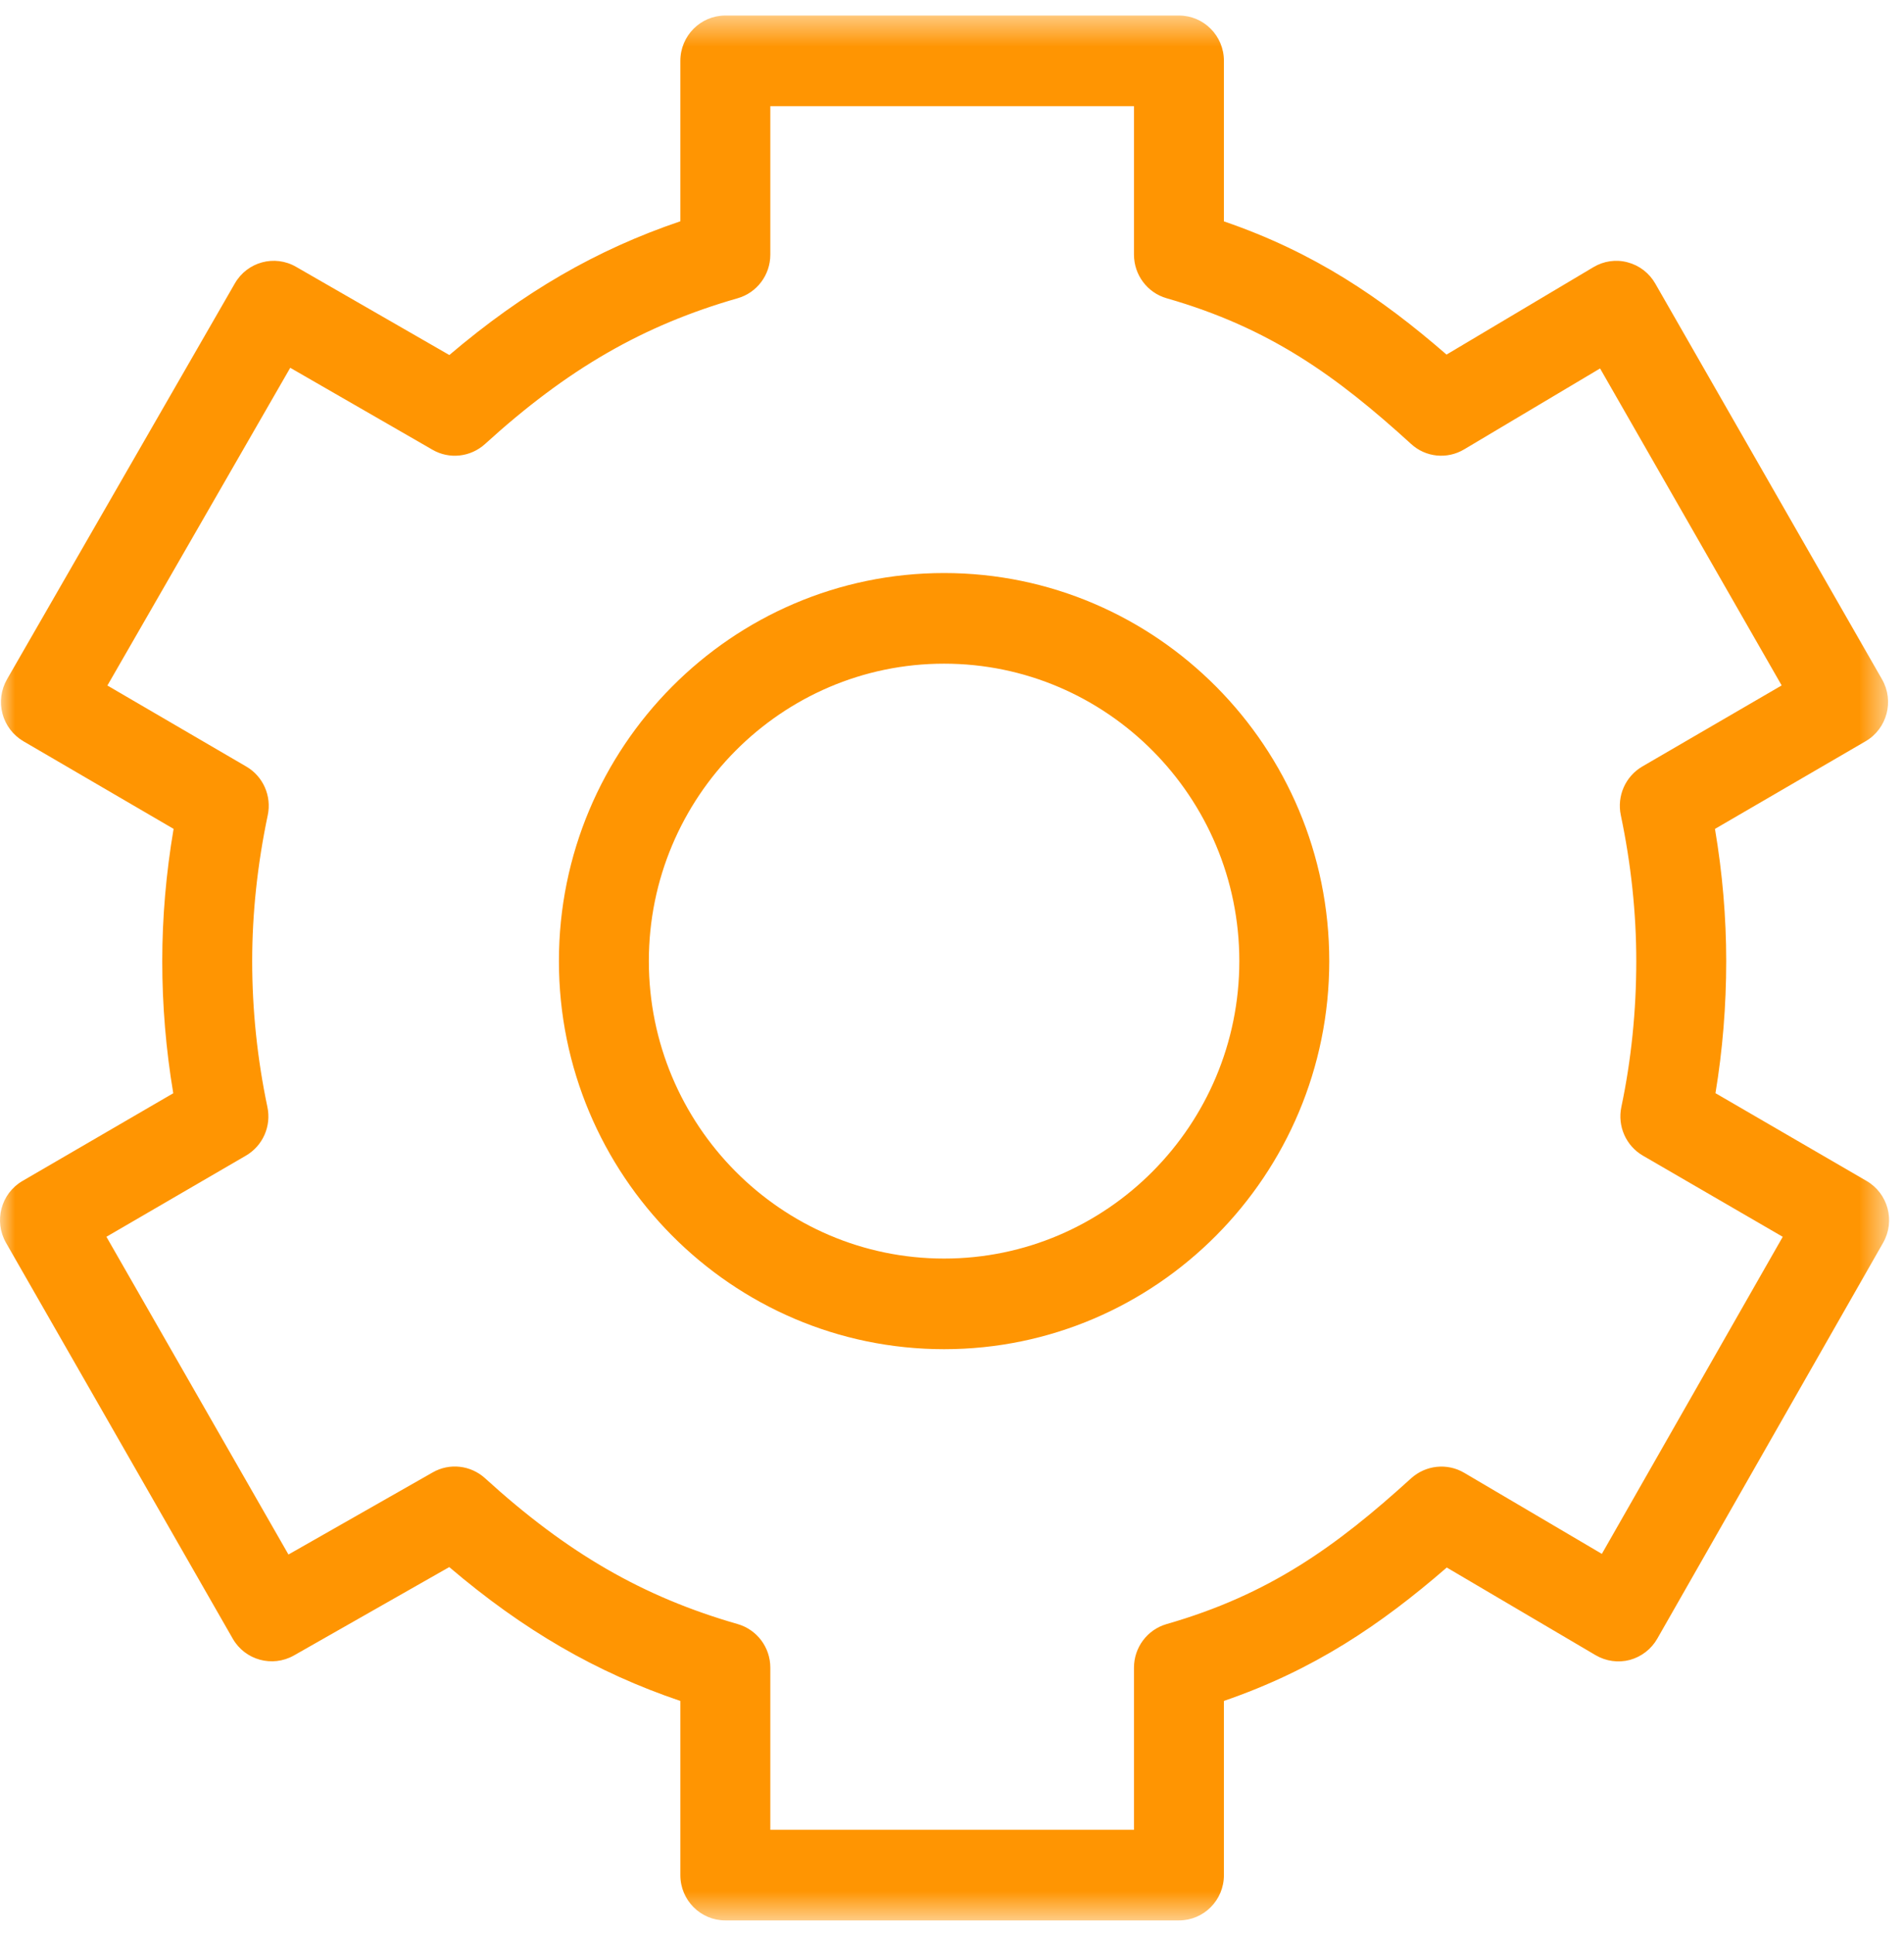 <?xml version="1.0" encoding="UTF-8"?>
<svg width="64px" height="65px" viewBox="0 0 64 65" version="1.1" xmlns="http://www.w3.org/2000/svg" xmlns:xlink="http://www.w3.org/1999/xlink">
    <!-- Generator: Sketch 49.3 (51167) - http://www.bohemiancoding.com/sketch -->
    <title>Page 1</title>
    <desc>Created with Sketch.</desc>
    <defs>
        <polygon id="path-1" points="0 1.457 63.499 1.457 63.499 65.477 0 65.477"></polygon>
    </defs>
    <g id="desktop" stroke="none" stroke-width="1" fill="none" fill-rule="evenodd">
        <g id="dashboard-pro" transform="translate(-933, -1478)">
            <g id="Page-1" transform="translate(933, 1477)">
                <path d="M31.734,23.305 C26.262,23.305 21.81,27.789 21.81,33.3 C21.81,38.814 26.262,43.298 31.734,43.298 C37.206,43.298 41.658,38.814 41.658,33.3 C41.658,27.789 37.206,23.305 31.734,23.305 M31.734,46.344 C24.595,46.344 18.787,40.492 18.787,33.3 C18.787,26.11 24.595,20.259 31.734,20.259 C38.873,20.259 44.681,26.11 44.681,33.3 C44.681,40.492 38.873,46.344 31.734,46.344" id="Fill-1" fill="#ff9502"></path>
                <g id="Group-5" transform="translate(0, 0.065)">
                    <mask id="mask-2" fill="white">
                        <use xlink:href="#path-1"></use>
                    </mask>
                    <g id="Clip-4"></g>
                    <path d="M25.893,62.432 L38.117,62.432 L38.117,56.98 C38.117,56.301 38.565,55.704 39.215,55.517 C42.663,54.527 44.917,52.907 47.436,50.615 C47.928,50.174 48.646,50.098 49.213,50.431 L53.844,53.158 L59.924,42.502 L55.223,39.774 C54.656,39.445 54.364,38.785 54.499,38.14 C54.833,36.555 55.001,34.904 55.001,33.235 C55.001,31.618 54.825,29.969 54.481,28.332 C54.345,27.688 54.636,27.028 55.203,26.696 L59.888,23.971 L53.784,13.318 L49.216,16.037 C48.647,16.378 47.922,16.307 47.432,15.856 C44.92,13.566 42.67,11.949 39.215,10.959 C38.566,10.773 38.117,10.176 38.117,9.494 L38.117,4.503 L25.893,4.503 L25.893,9.494 C25.893,10.176 25.444,10.773 24.794,10.959 C21.615,11.87 19.075,13.335 16.303,15.858 C15.816,16.299 15.104,16.378 14.539,16.051 L9.756,13.296 L3.61,23.974 L8.279,26.698 C8.846,27.028 9.136,27.688 9,28.332 C8.654,29.979 8.477,31.629 8.477,33.235 C8.477,34.881 8.65,36.532 8.988,38.138 C9.126,38.784 8.834,39.443 8.266,39.774 L3.577,42.501 L9.696,53.18 L14.546,50.419 C15.113,50.095 15.821,50.178 16.303,50.615 C19.072,53.137 21.612,54.602 24.795,55.517 C25.445,55.704 25.893,56.301 25.893,56.98 L25.893,62.432 Z M39.629,65.477 L24.381,65.477 C23.547,65.477 22.869,64.797 22.869,63.955 L22.869,58.101 C20.05,57.148 17.588,55.721 15.101,53.602 L9.877,56.574 C9.154,56.98 8.24,56.732 7.824,56.009 L0.203,42.705 C-0.215,41.975 0.033,41.045 0.756,40.625 L5.824,37.677 C5.578,36.212 5.454,34.723 5.454,33.235 C5.454,31.773 5.582,30.284 5.835,28.792 L0.786,25.847 C0.44,25.644 0.186,25.311 0.083,24.921 C-0.021,24.53 0.035,24.114 0.236,23.764 L7.894,10.46 C8.311,9.736 9.227,9.485 9.951,9.902 L15.104,12.867 C17.594,10.749 20.056,9.324 22.869,8.372 L22.869,2.98 C22.869,2.138 23.547,1.457 24.381,1.457 L39.629,1.457 C40.463,1.457 41.14,2.138 41.14,2.98 L41.14,8.375 C44.168,9.412 46.412,10.932 48.623,12.852 L53.56,9.914 C53.906,9.707 54.32,9.645 54.712,9.752 C55.103,9.855 55.436,10.111 55.638,10.463 L63.262,23.767 C63.679,24.496 63.431,25.427 62.708,25.848 L57.646,28.793 C57.897,30.276 58.024,31.766 58.024,33.235 C58.024,34.736 57.903,36.224 57.663,37.675 L62.742,40.625 C63.464,41.044 63.714,41.972 63.298,42.702 L55.708,56.006 C55.507,56.359 55.174,56.615 54.786,56.722 C54.394,56.825 53.983,56.767 53.634,56.563 L48.631,53.617 C46.412,55.54 44.165,57.061 41.14,58.1 L41.14,63.955 C41.14,64.797 40.463,65.477 39.629,65.477 Z" id="Fill-3" fill="#ff9502" mask="url(#mask-2)"></path>
                </g>
            </g>
        </g>
    </g>
</svg>